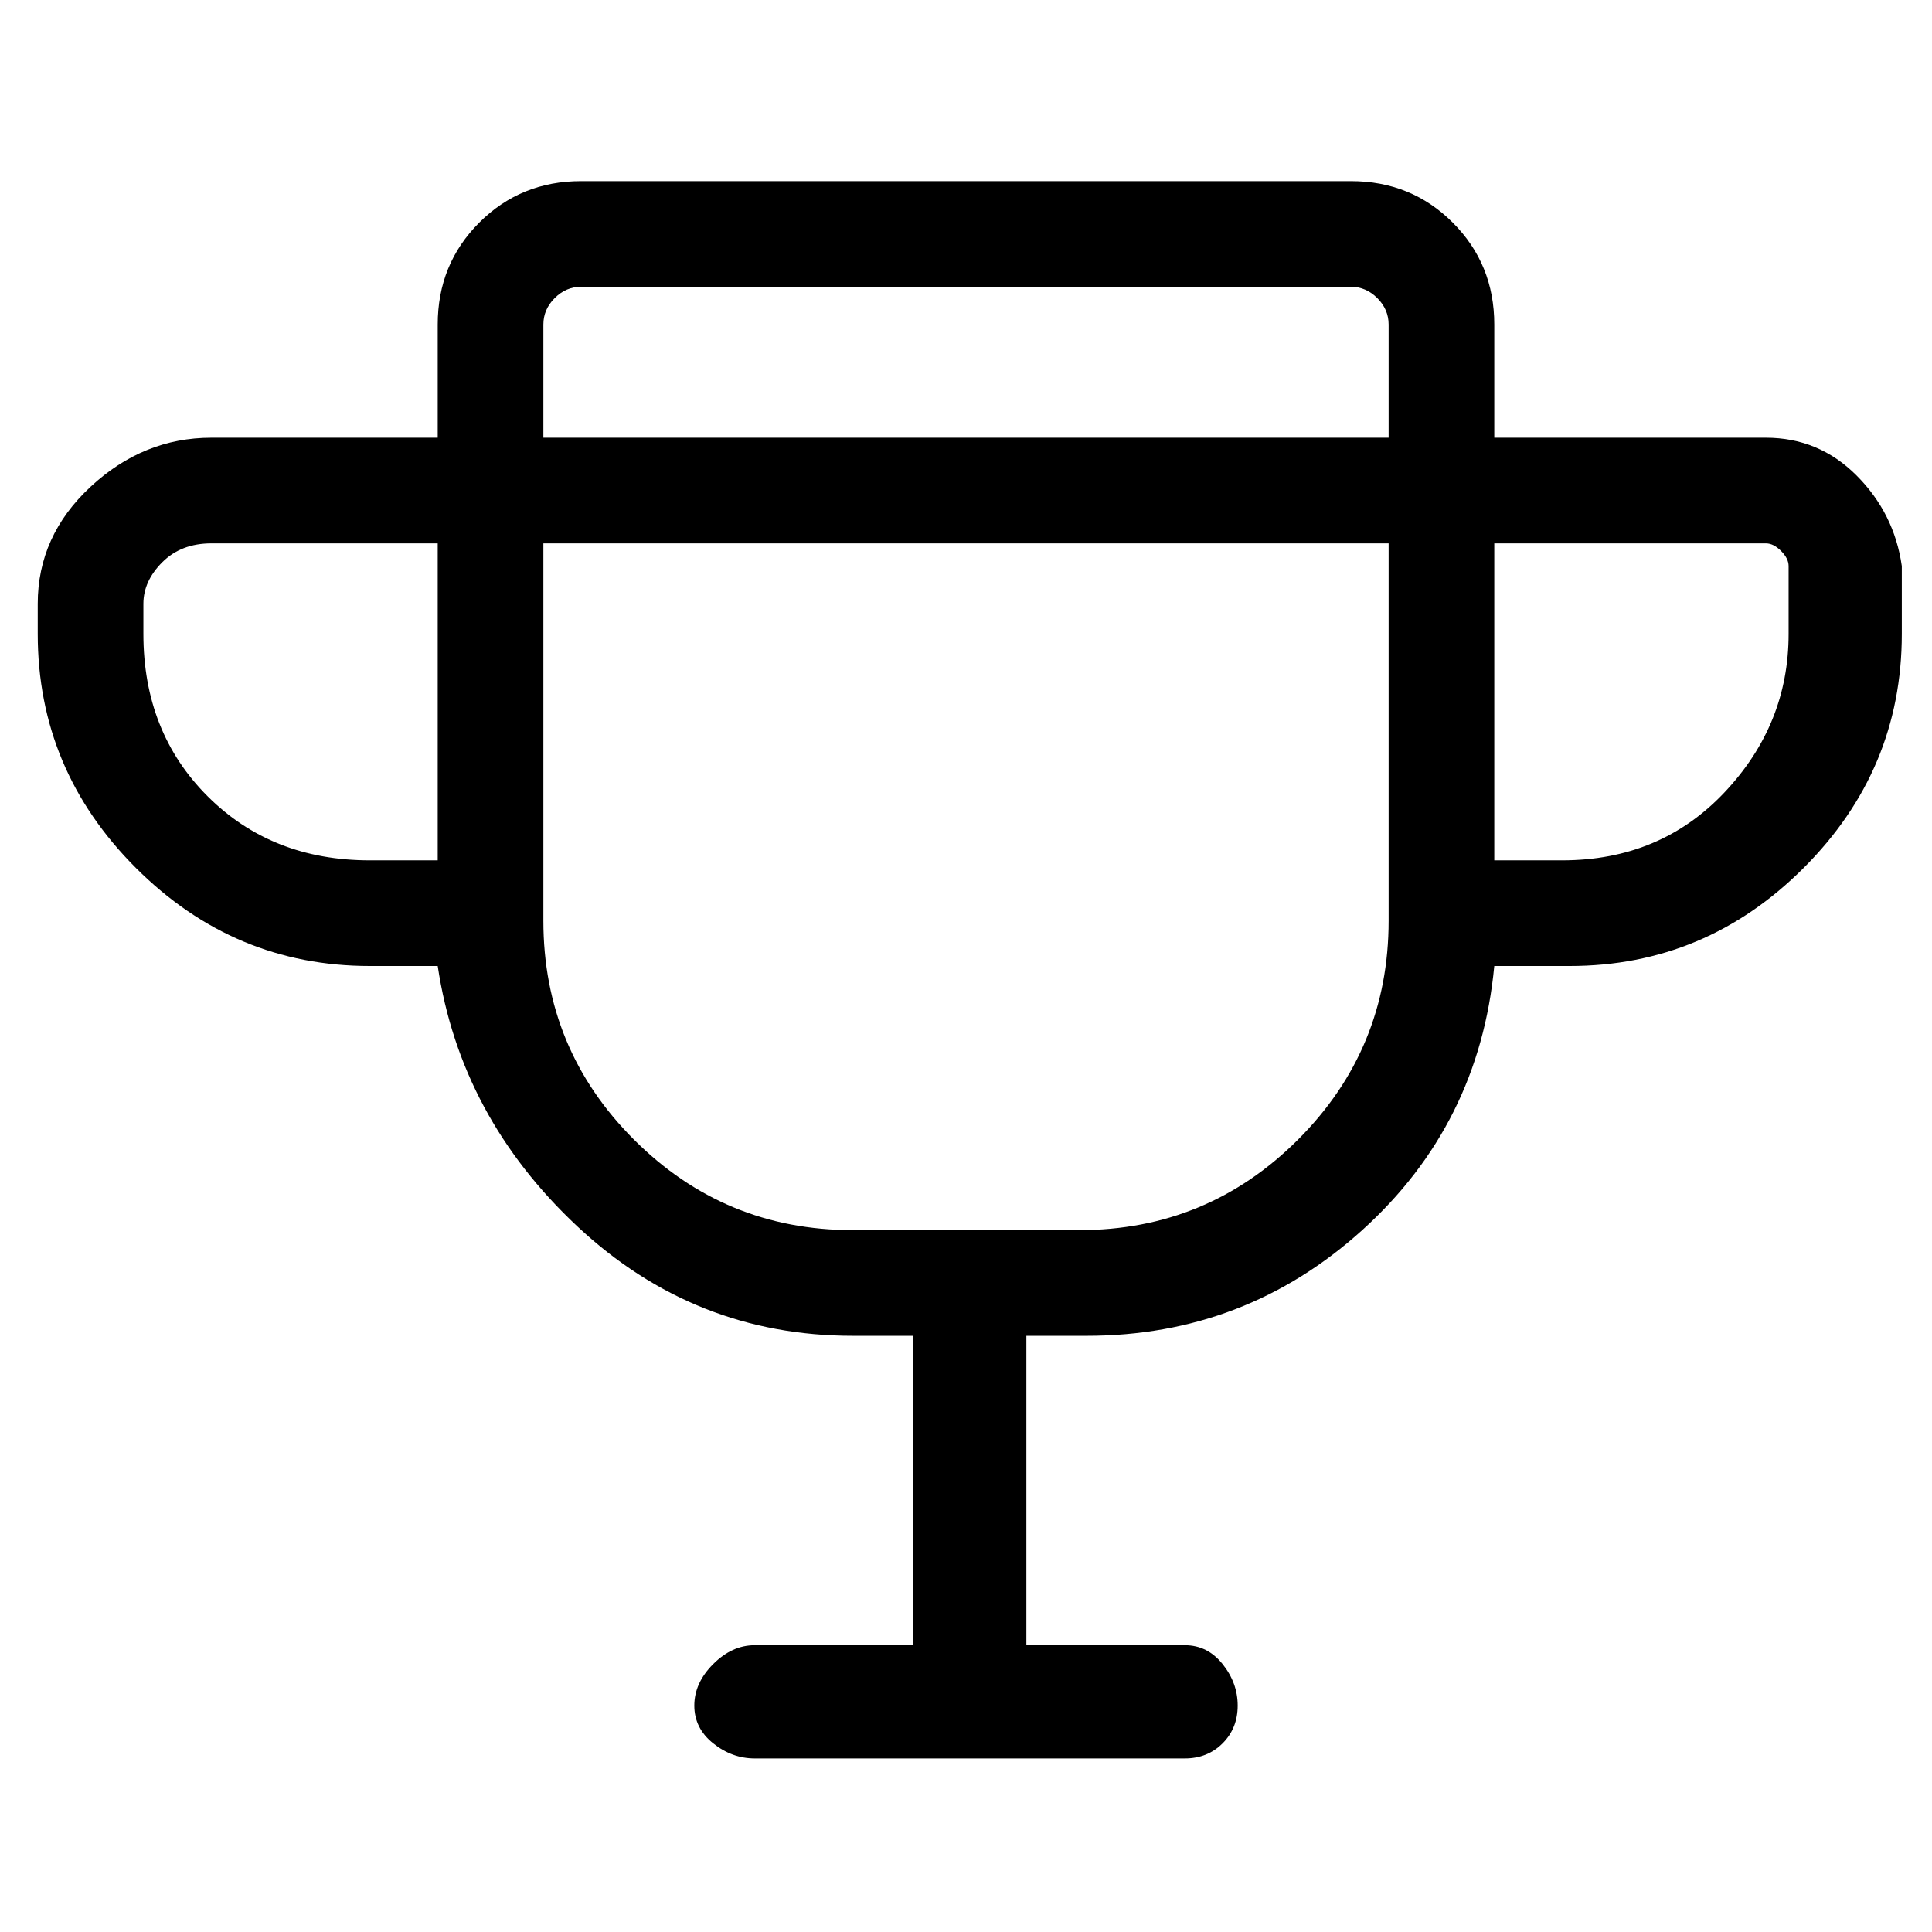 <svg viewBox="0 0 256 256" xmlns="http://www.w3.org/2000/svg">
  <path transform="scale(1, -1) translate(0, -256)" fill="currentColor" d="M234 198h-36v15q0 8 -5.5 13.5t-13.5 5.5h-102q-8 0 -13.5 -5.5t-5.5 -13.5v-15h-30q-9 0 -16 -6.5t-7 -15.5v-4q0 -18 13 -31t31 -13h9q3 -20 18.5 -34.5t36.5 -14.5h8v-41h-21q-3 0 -5.5 -2.5t-2.5 -5.5t2.5 -5t5.5 -2h57q3 0 5 2t2 5t-2 5.5t-5 2.5h-21v41h8 q21 0 36.5 14t17.5 35h10q18 0 31 13t13 31v9q-1 7 -6 12t-12 5zM72 213q0 2 1.5 3.5t3.5 1.5h102q2 0 3.5 -1.5t1.5 -3.5v-15h-112v15zM19 172v4q0 3 2.5 5.5t6.5 2.5h30v-42h-9q-13 0 -21.5 8.5t-8.5 21.5zM143 93h-30q-17 0 -29 12t-12 29v50h112v-50q0 -17 -12 -29 t-29 -12zM237 172q0 -12 -8.5 -21t-21.5 -9h-9v42h36q1 0 2 -1t1 -2v-9z" />
</svg>